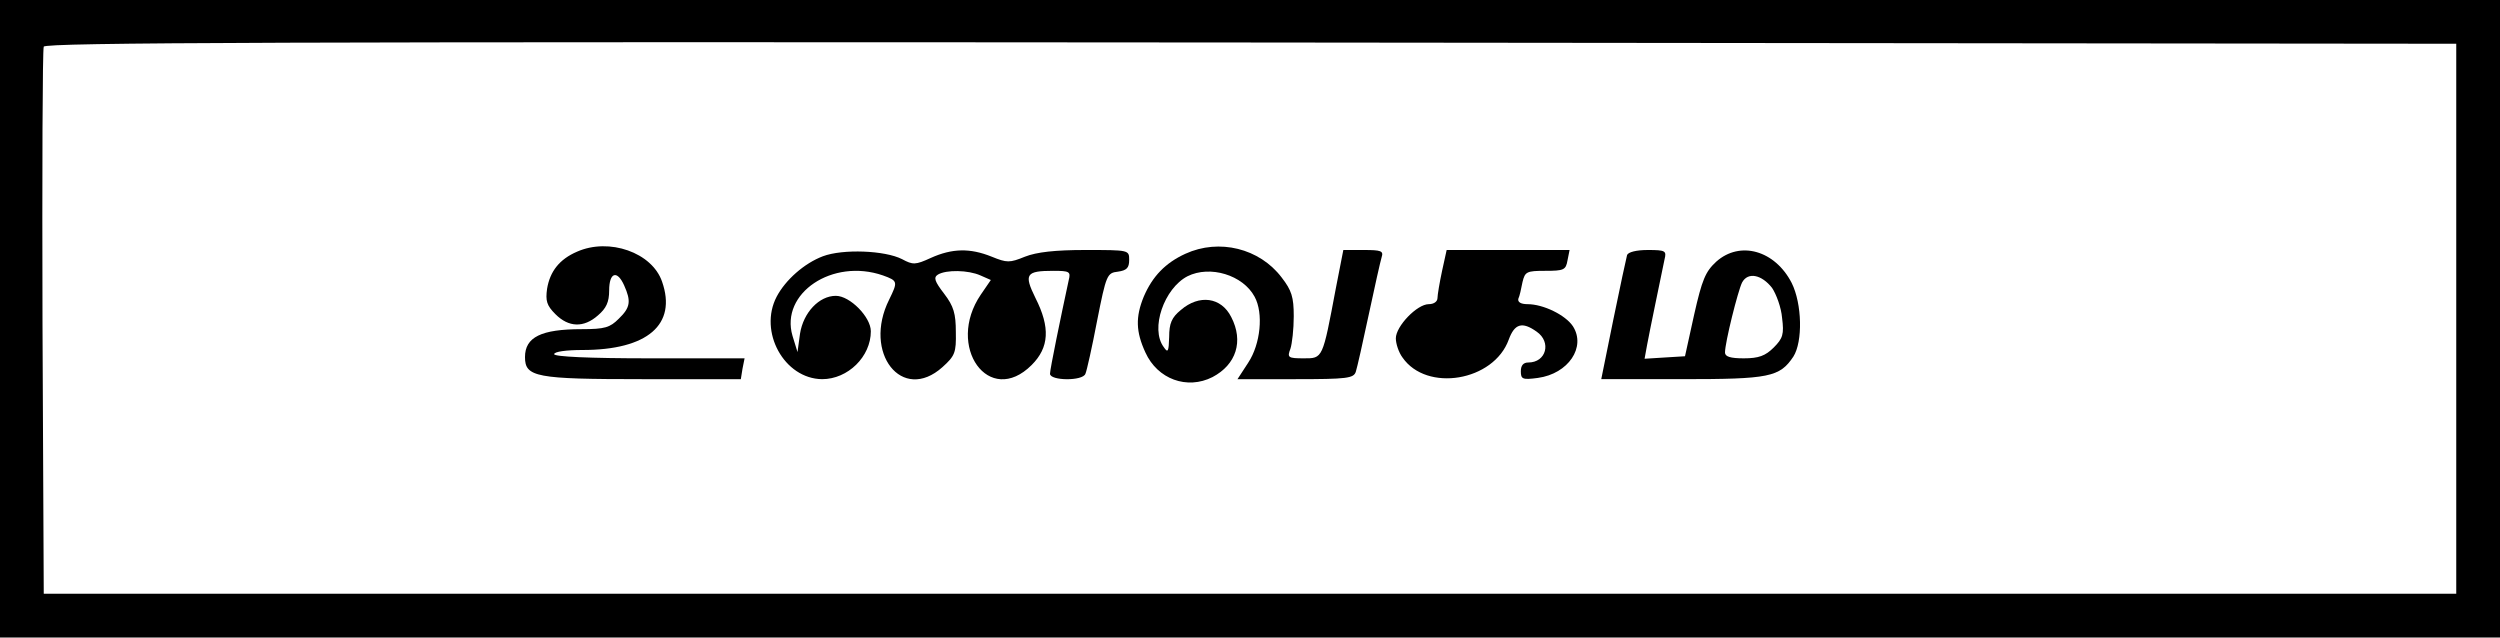 <?xml version="1.0" standalone="no"?>
<!DOCTYPE svg PUBLIC "-//W3C//DTD SVG 20010904//EN"
 "http://www.w3.org/TR/2001/REC-SVG-20010904/DTD/svg10.dtd">
<svg version="1.0" xmlns="http://www.w3.org/2000/svg"
 width="600pt" height="153pt" viewBox="0 0 600 153"
 preserveAspectRatio="xMidYMid meet">
<g transform="translate(0,153) scale(0.1,-0.1)"
fill="#000000" stroke="none">
<path d="M0 765 l0 -765 3000 0 3000 0 0 765 0 765 -3000 0 -3000 0 0 -765z
m5895 0 l0 -660 -2895 0 -2895 0 -3 650 c-1 358 0 656 3 663 3 10 588 12 2897
10 l2893 -3 0 -660z"/>
<path d="M1385 926 c-42 -18 -65 -47 -72 -89 -4 -29 -1 -40 20 -61 32 -32 68
-33 102 -3 20 17 27 32 27 60 0 43 19 50 36 12 17 -38 15 -53 -13 -80 -21 -21
-33 -25 -89 -25 -97 0 -136 -19 -136 -67 0 -48 26 -53 281 -53 l237 0 4 25 5
25 -228 0 c-146 0 -229 4 -229 10 0 6 29 10 68 10 156 0 227 61 191 164 -24
70 -127 106 -204 72z"/>
<path d="M2845 921 c-48 -22 -79 -54 -100 -103 -20 -49 -19 -84 4 -134 29 -64
100 -90 161 -59 57 30 75 86 45 144 -24 48 -77 55 -121 17 -22 -18 -28 -32
-28 -65 -1 -35 -3 -39 -13 -24 -33 44 1 141 57 170 54 27 133 3 161 -49 22
-40 14 -114 -15 -158 l-26 -40 139 0 c124 0 140 2 145 18 3 9 17 71 31 137 14
66 28 128 31 138 5 15 -2 17 -43 17 l-49 0 -18 -92 c-32 -170 -31 -168 -77
-168 -38 0 -40 2 -32 23 4 12 8 47 8 78 0 46 -5 62 -29 93 -53 70 -150 94
-231 57z"/>
<path d="M1975 915 c-45 -17 -90 -57 -111 -97 -44 -84 18 -197 109 -198 62 0
117 54 117 115 0 34 -50 85 -84 85 -40 0 -78 -40 -86 -91 l-6 -44 -12 39 c-30
102 96 187 217 145 36 -13 36 -15 15 -58 -64 -128 31 -249 128 -162 30 27 33
35 32 84 0 44 -5 62 -28 92 -23 30 -26 39 -15 46 20 12 73 11 102 -2 l25 -11
-24 -35 c-85 -125 20 -271 122 -169 42 42 45 90 9 161 -28 57 -23 65 43 65 39
0 42 -2 37 -22 -19 -88 -45 -214 -45 -225 0 -17 79 -18 85 0 3 6 16 64 28 127
22 111 24 115 50 118 21 3 27 9 27 28 0 24 0 24 -105 24 -73 0 -117 -5 -145
-16 -37 -15 -43 -15 -80 0 -52 21 -95 20 -146 -3 -37 -17 -43 -17 -69 -3 -41
21 -142 25 -190 7z"/>
<path d="M3461 880 c-6 -28 -11 -58 -11 -65 0 -9 -9 -15 -21 -15 -28 0 -79
-53 -79 -82 0 -13 7 -34 16 -46 58 -84 219 -57 255 43 14 38 32 44 67 19 36
-25 23 -74 -20 -74 -12 0 -18 -7 -18 -21 0 -19 4 -21 41 -16 73 10 116 74 84
124 -18 27 -71 53 -109 53 -16 0 -24 5 -22 13 3 6 7 24 10 40 6 25 10 27 55
27 44 0 49 2 53 25 l5 25 -148 0 -147 0 -11 -50z"/>
<path d="M3905 918 c-2 -7 -17 -77 -33 -155 l-29 -143 194 0 c210 0 234 5 267
54 23 36 21 127 -4 177 -40 78 -124 102 -181 51 -26 -24 -34 -43 -53 -127
l-22 -100 -49 -3 -48 -3 6 33 c6 33 33 162 42 206 5 20 2 22 -40 22 -28 0 -47
-5 -50 -12z m348 -79 c10 -15 22 -47 24 -72 5 -39 2 -49 -20 -71 -20 -20 -36
-26 -72 -26 -32 0 -45 4 -45 14 0 24 31 148 41 168 14 26 47 19 72 -13z"/>
</g>
</svg>
